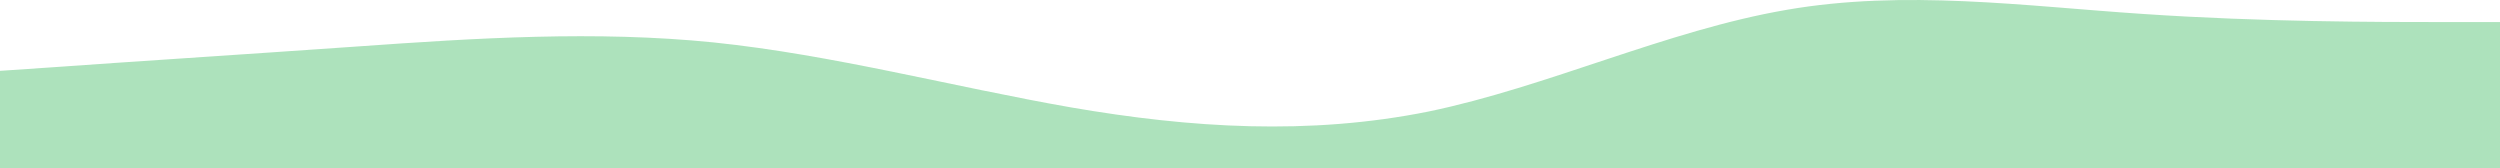 <svg width="1440" height="97" viewBox="0 0 1440 97" fill="none" xmlns="http://www.w3.org/2000/svg">
<path d="M0 40.805L34.3 38.478C68.6 35.976 137 31.586 206 26.756C274.3 21.927 343 17.537 411 24.43C480 31.586 549 50.025 617 61.878C685.7 73.732 754 78.122 823 64.205C891.4 50.025 960 17.537 1029 5.683C1097.1 -6.17 1166 3.488 1234 8.01C1302.9 12.708 1371 12.708 1406 12.708H1440V97H1405.7C1371.4 97 1303 97 1234 97C1165.7 97 1097 97 1029 97C960 97 891 97 823 97C754.3 97 686 97 617 97C548.6 97 480 97 411 97C342.9 97 274 97 206 97C137.1 97 69 97 34 97H0V40.805Z" fill="#77CE8F" fill-opacity="0.6"/>
</svg>
